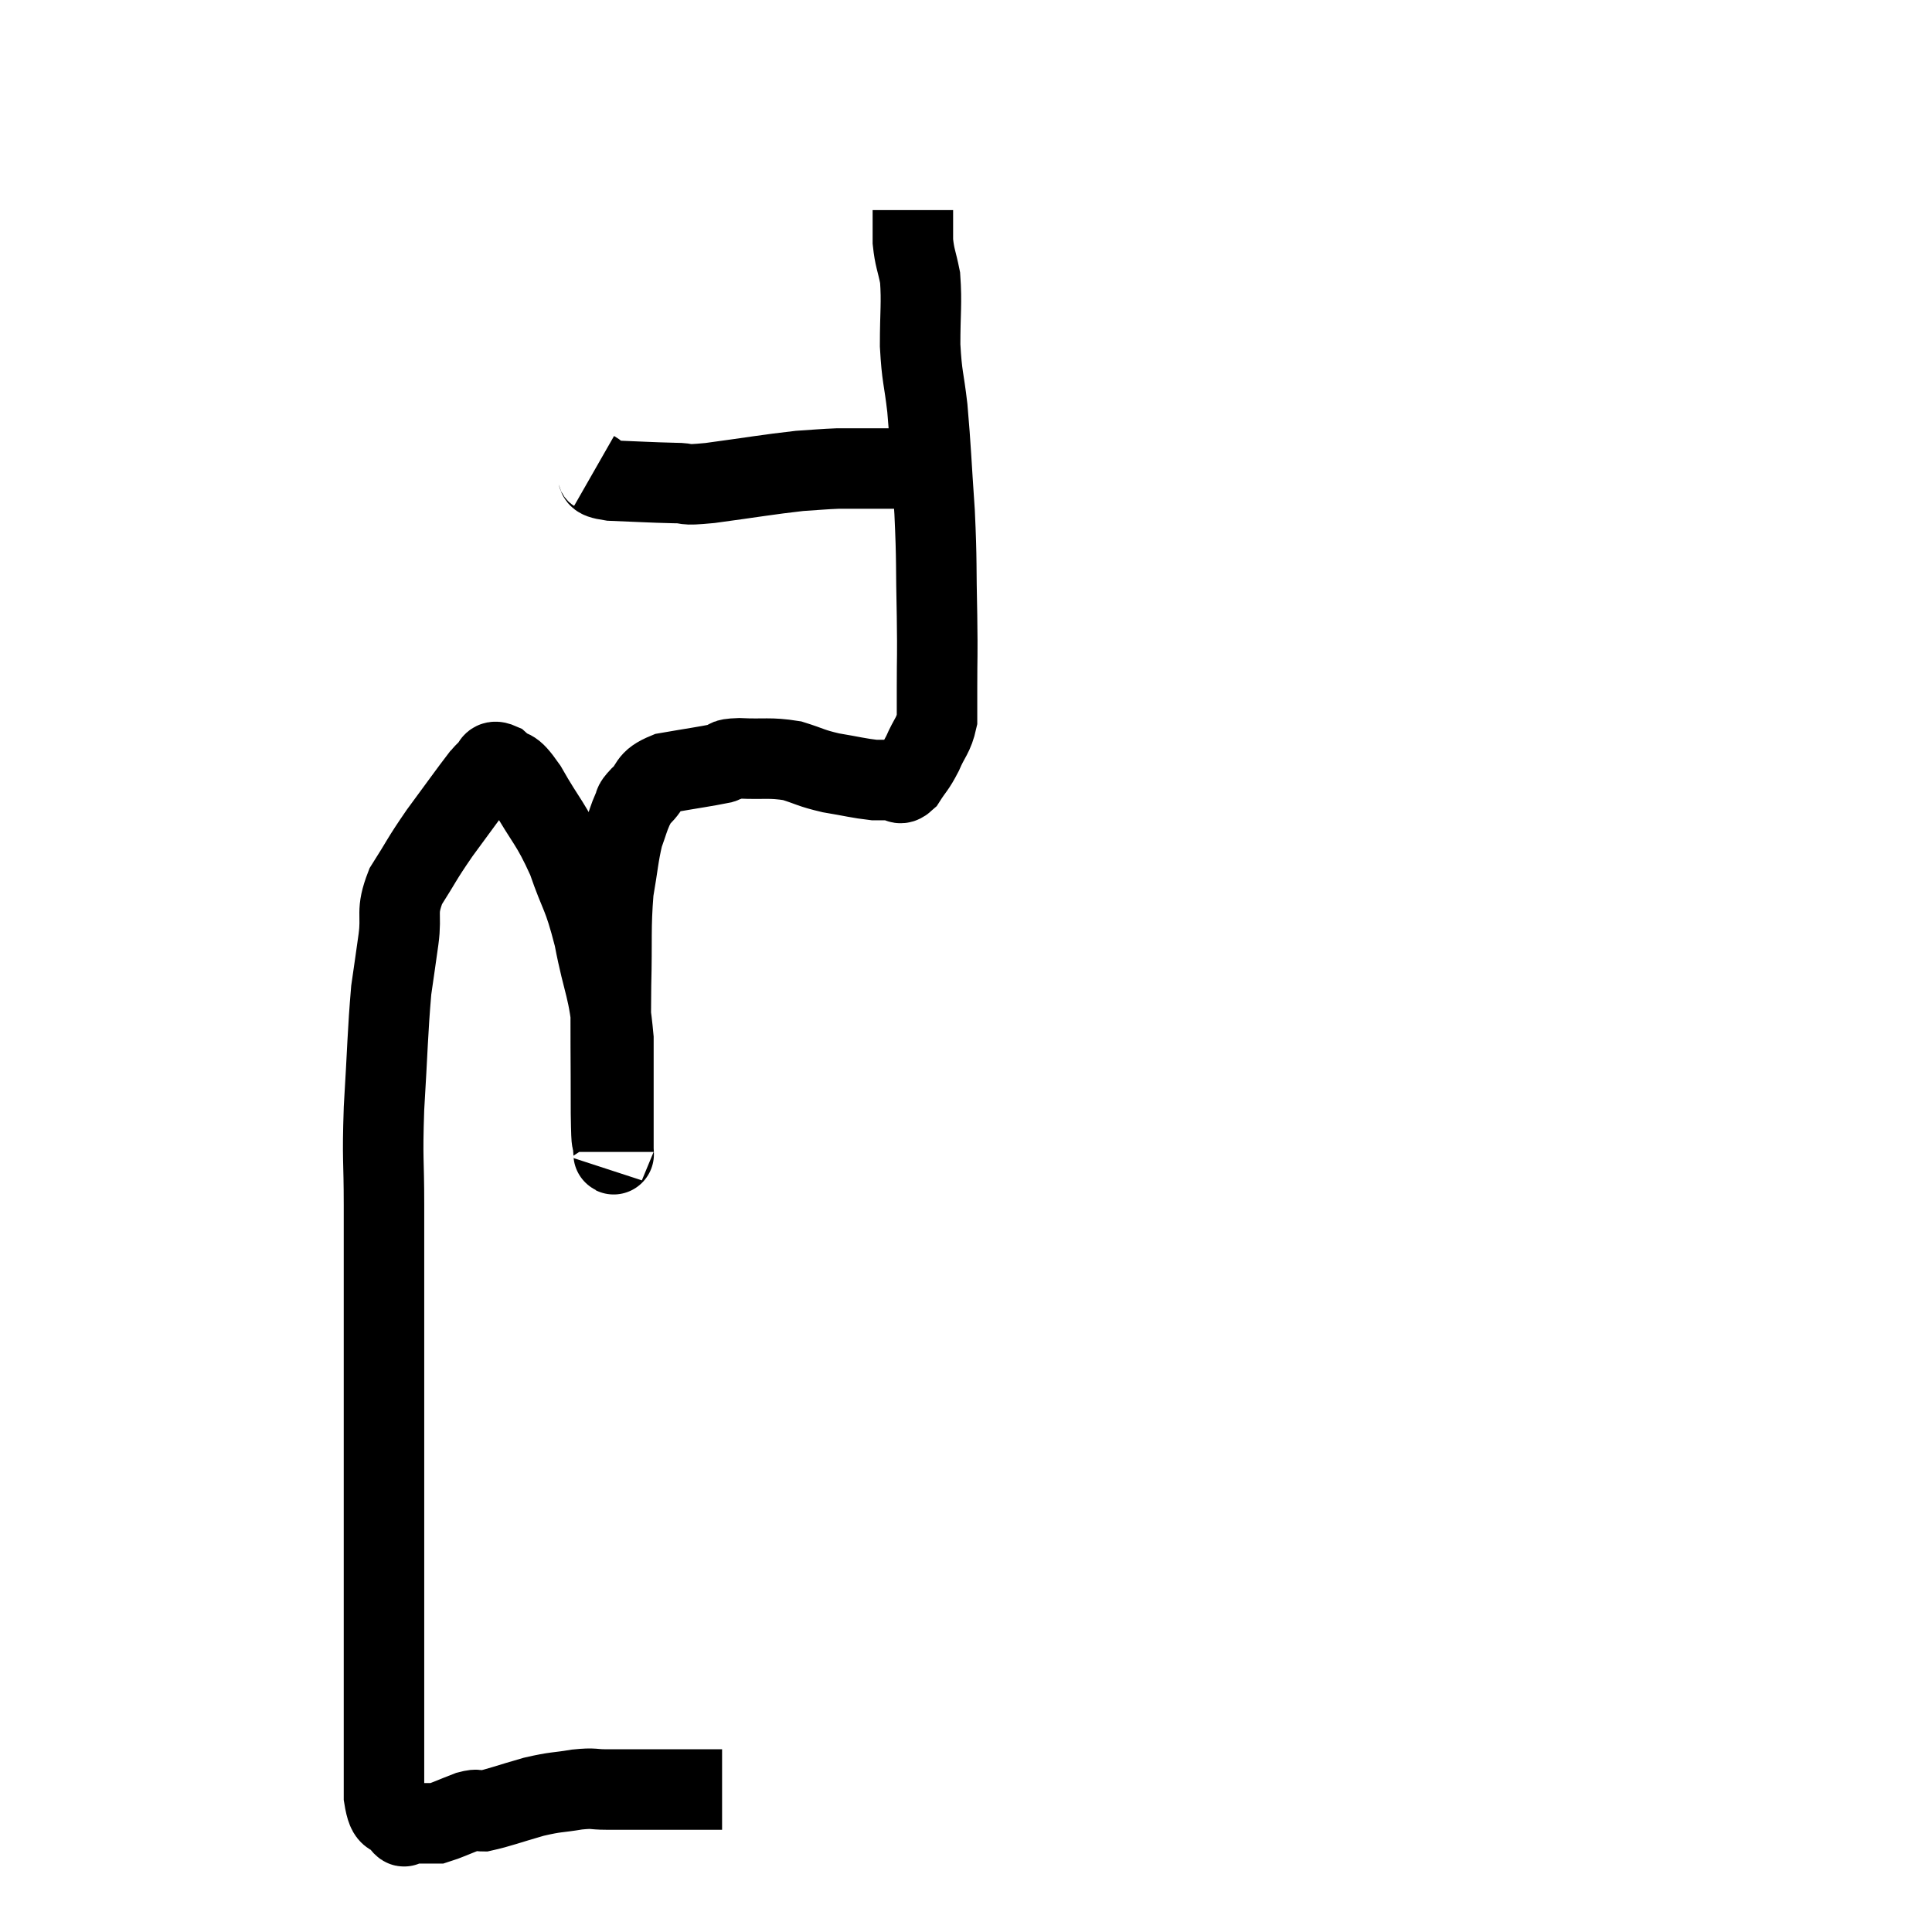 <svg width="48" height="48" viewBox="0 0 48 48" xmlns="http://www.w3.org/2000/svg"><path d="M 17.94 44.46 C 17.34 44.46, 17.46 44.46, 16.74 44.46 C 15.9 44.46, 15.66 44.46, 15.06 44.46 C 14.7 44.46, 14.79 44.415, 14.34 44.46 C 13.8 44.55, 13.845 44.505, 13.26 44.64 C 12.63 44.82, 12.405 44.91, 12 45 C 11.82 45, 11.925 44.925, 11.64 45 C 11.25 45.15, 11.1 45.225, 10.86 45.3 C 10.77 45.3, 10.755 45.3, 10.68 45.3 C 10.62 45.3, 10.635 45.3, 10.56 45.3 C 10.47 45.3, 10.425 45.3, 10.38 45.3 C 10.38 45.3, 10.41 45.3, 10.38 45.3 C 10.32 45.3, 10.335 45.3, 10.26 45.3 C 10.17 45.3, 10.125 45.3, 10.08 45.3 C 10.08 45.3, 10.08 45.3, 10.08 45.3 C 10.08 45.3, 10.11 45.3, 10.08 45.3 C 10.02 45.3, 10.095 45.465, 9.96 45.3 C 9.75 44.97, 9.645 45.3, 9.54 44.64 C 9.54 43.65, 9.54 43.725, 9.54 42.66 C 9.54 41.52, 9.54 41.535, 9.54 40.38 C 9.54 39.21, 9.54 39.24, 9.54 38.04 C 9.54 36.81, 9.54 36.855, 9.54 35.58 C 9.54 34.26, 9.54 34.35, 9.54 32.94 C 9.54 31.44, 9.54 31.29, 9.54 29.94 C 9.54 28.74, 9.495 28.875, 9.54 27.54 C 9.63 26.07, 9.63 25.65, 9.72 24.6 C 9.81 23.97, 9.81 23.985, 9.9 23.34 C 9.99 22.68, 9.825 22.68, 10.08 22.02 C 10.5 21.36, 10.455 21.375, 10.92 20.7 C 11.43 20.01, 11.64 19.71, 11.94 19.32 C 12.03 19.23, 12 19.23, 12.12 19.14 C 12.27 19.05, 12.18 18.855, 12.42 18.96 C 12.75 19.26, 12.66 18.96, 13.08 19.56 C 13.59 20.46, 13.68 20.43, 14.1 21.36 C 14.43 22.32, 14.475 22.17, 14.76 23.28 C 15 24.54, 15.12 24.495, 15.24 25.8 C 15.24 27.15, 15.24 27.795, 15.24 28.5 C 15.24 28.56, 15.24 28.605, 15.24 28.62 C 15.24 28.59, 15.255 28.8, 15.24 28.56 C 15.21 28.11, 15.195 28.68, 15.18 27.66 C 15.18 26.07, 15.165 25.86, 15.18 24.48 C 15.21 23.31, 15.165 23.07, 15.24 22.14 C 15.36 21.45, 15.36 21.27, 15.48 20.76 C 15.6 20.43, 15.615 20.34, 15.72 20.1 C 15.81 19.95, 15.69 20.025, 15.9 19.8 C 16.23 19.5, 16.05 19.41, 16.56 19.2 C 17.25 19.08, 17.49 19.05, 17.94 18.96 C 18.15 18.9, 17.925 18.855, 18.36 18.84 C 19.02 18.87, 19.11 18.81, 19.68 18.9 C 20.16 19.05, 20.13 19.08, 20.64 19.2 C 21.18 19.29, 21.33 19.335, 21.72 19.38 C 21.96 19.38, 22.005 19.38, 22.2 19.38 C 22.35 19.38, 22.32 19.545, 22.5 19.38 C 22.71 19.05, 22.725 19.095, 22.92 18.72 C 23.1 18.3, 23.19 18.285, 23.28 17.88 C 23.28 17.49, 23.28 17.745, 23.28 17.1 C 23.28 16.2, 23.295 16.395, 23.28 15.3 C 23.25 14.01, 23.28 14.01, 23.22 12.72 C 23.13 11.43, 23.13 11.175, 23.04 10.14 C 22.95 9.36, 22.905 9.39, 22.86 8.58 C 22.86 7.74, 22.905 7.545, 22.86 6.9 C 22.77 6.45, 22.725 6.42, 22.68 6 C 22.68 5.61, 22.68 5.415, 22.68 5.22 C 22.68 5.22, 22.68 5.22, 22.68 5.22 L 22.68 5.22" fill="none" stroke="black" stroke-width="2"></path><path d="M 14.76 11.7 C 14.97 11.82, 14.685 11.865, 15.18 11.94 C 15.96 11.97, 16.125 11.985, 16.74 12 C 17.19 12, 16.86 12.075, 17.64 12 C 18.75 11.85, 19.065 11.79, 19.86 11.7 C 20.34 11.67, 20.43 11.655, 20.82 11.64 C 21.12 11.64, 21.195 11.64, 21.42 11.64 C 21.57 11.64, 21.57 11.64, 21.72 11.64 C 21.87 11.64, 21.9 11.64, 22.02 11.64 C 22.11 11.64, 22.08 11.64, 22.2 11.64 C 22.35 11.64, 22.425 11.64, 22.5 11.64 C 22.5 11.64, 22.5 11.64, 22.5 11.64 L 22.5 11.64" fill="none" stroke="black" stroke-width="2"></path></svg>